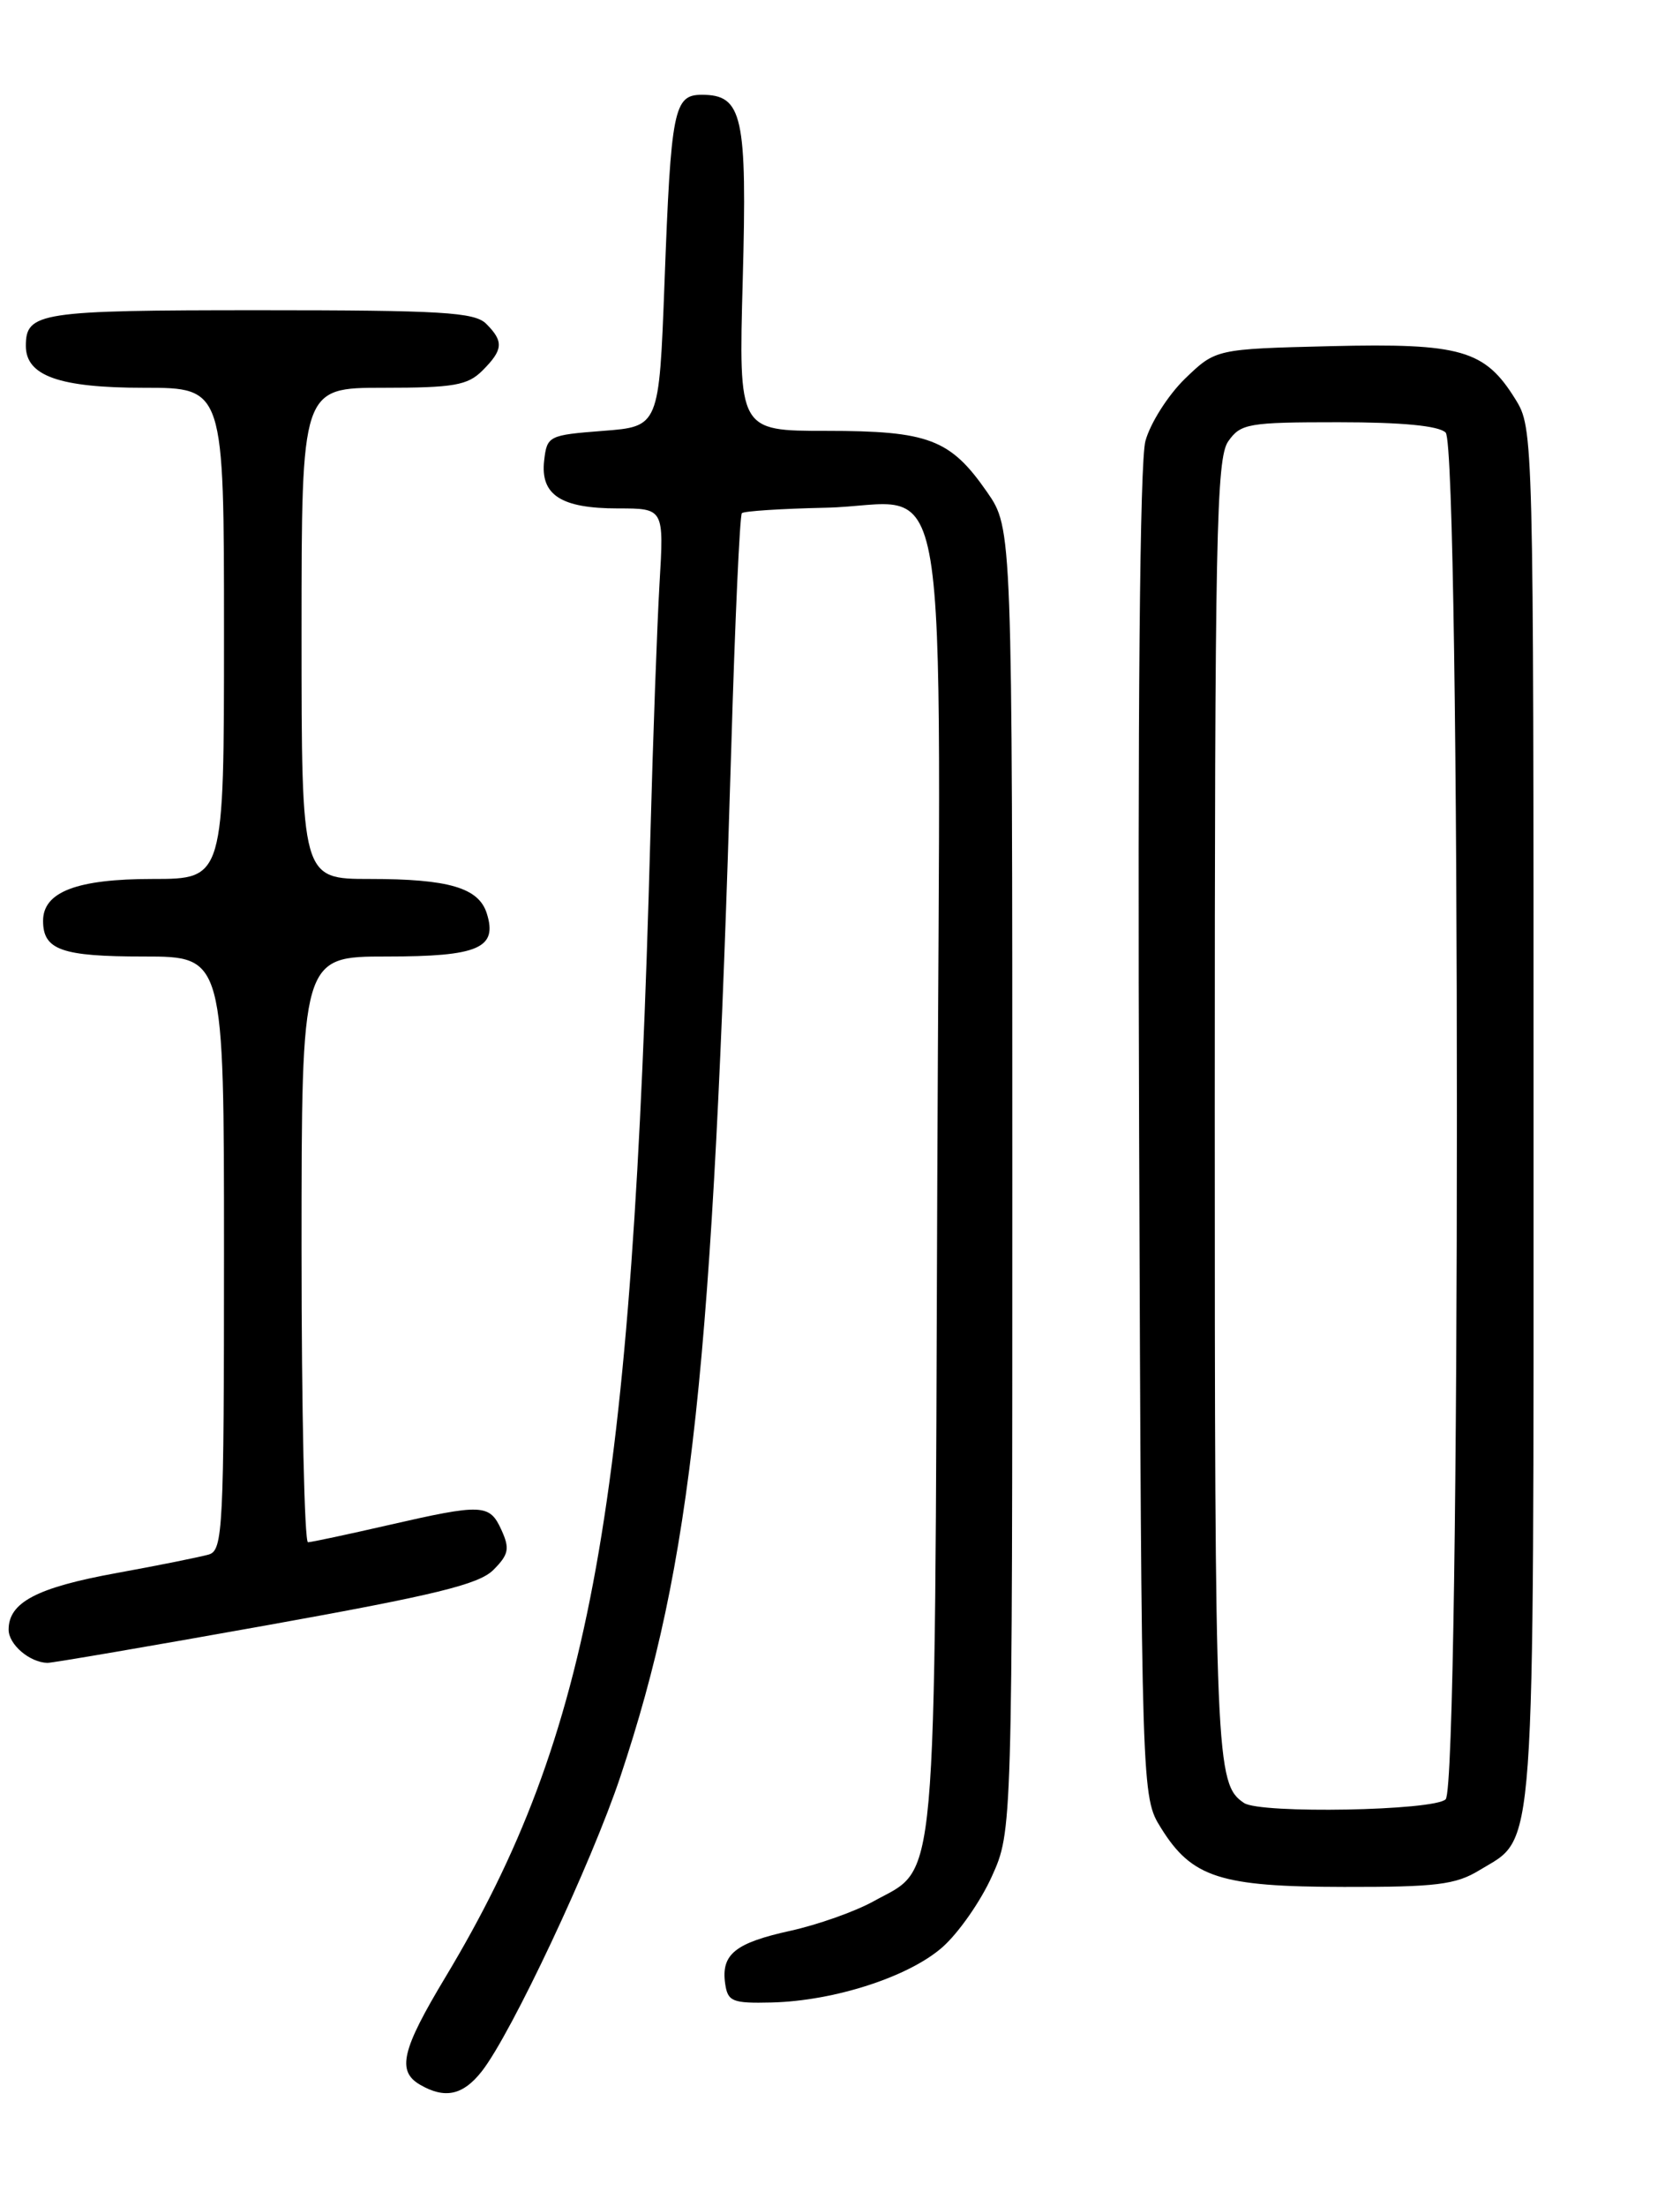 <?xml version="1.0" encoding="UTF-8" standalone="no"?>
<!DOCTYPE svg PUBLIC "-//W3C//DTD SVG 1.1//EN" "http://www.w3.org/Graphics/SVG/1.1/DTD/svg11.dtd" >
<svg xmlns="http://www.w3.org/2000/svg" xmlns:xlink="http://www.w3.org/1999/xlink" version="1.1" viewBox="0 0 195 256">
 <g >
 <path fill="currentColor"
d=" M 55.92 240.37 C 59.33 236.04 68.68 216.16 72.01 206.16 C 80.32 181.24 82.73 158.87 84.88 86.75 C 85.31 72.03 85.87 59.80 86.11 59.55 C 86.36 59.31 90.72 59.03 95.80 58.92 C 110.67 58.62 109.13 49.35 108.79 137.44 C 108.47 221.31 108.90 216.47 101.35 220.66 C 99.23 221.83 94.91 223.36 91.74 224.06 C 85.32 225.47 83.69 226.79 84.17 230.19 C 84.47 232.27 84.99 232.49 89.56 232.38 C 96.83 232.20 105.46 229.41 109.37 225.98 C 111.23 224.35 113.82 220.65 115.12 217.76 C 117.50 212.50 117.50 212.50 117.50 136.92 C 117.50 61.33 117.50 61.33 114.57 57.10 C 110.31 50.96 107.80 50.00 95.91 50.00 C 85.73 50.00 85.73 50.00 86.21 32.50 C 86.73 13.42 86.20 11.00 81.46 11.00 C 78.21 11.00 77.88 12.66 77.13 32.82 C 76.50 49.50 76.50 49.50 70.00 50.00 C 63.68 50.49 63.49 50.58 63.16 53.45 C 62.71 57.44 65.11 59.00 71.73 59.00 C 77.07 59.00 77.07 59.00 76.55 67.75 C 76.27 72.56 75.79 85.72 75.49 97.00 C 73.39 175.01 68.70 201.16 51.69 229.46 C 46.62 237.89 46.04 240.34 48.75 241.92 C 51.64 243.60 53.74 243.15 55.92 240.37 Z  M 171.70 217.04 C 178.31 213.01 178.00 217.36 178.00 129.42 C 178.00 50.26 177.99 49.71 175.90 46.34 C 172.35 40.60 169.59 39.81 154.46 40.17 C 141.11 40.50 141.11 40.50 137.53 43.96 C 135.57 45.87 133.51 49.12 132.95 51.18 C 132.30 53.60 132.04 82.24 132.22 131.72 C 132.50 208.50 132.50 208.50 134.76 212.13 C 138.34 217.89 141.63 218.95 156.00 218.97 C 166.66 218.99 168.97 218.71 171.70 217.04 Z  M 30.84 188.63 C 50.51 185.10 55.58 183.87 57.27 182.18 C 59.05 180.39 59.19 179.71 58.20 177.54 C 56.82 174.51 56.00 174.48 45.00 177.00 C 40.33 178.07 36.16 178.96 35.75 178.97 C 35.34 178.99 35.00 163.70 35.00 145.00 C 35.00 111.00 35.00 111.00 44.88 111.00 C 55.54 111.00 57.78 110.03 56.50 105.99 C 55.56 103.02 52.08 102.00 42.93 102.00 C 35.00 102.00 35.00 102.00 35.00 73.50 C 35.00 45.00 35.00 45.00 44.50 45.00 C 52.67 45.00 54.28 44.72 56.00 43.00 C 58.41 40.59 58.49 39.63 56.43 37.57 C 55.08 36.23 51.28 36.00 30.13 36.00 C 4.56 36.00 3.00 36.24 3.00 40.14 C 3.00 43.62 6.89 45.00 16.72 45.00 C 26.00 45.00 26.00 45.00 26.00 73.50 C 26.00 102.00 26.00 102.00 17.72 102.00 C 8.92 102.00 5.00 103.50 5.00 106.86 C 5.00 110.24 7.15 111.00 16.70 111.00 C 26.00 111.00 26.00 111.00 26.00 145.43 C 26.00 177.36 25.87 179.90 24.25 180.39 C 23.29 180.67 18.45 181.65 13.50 182.55 C 4.28 184.23 1.00 185.95 1.00 189.11 C 1.00 190.83 3.42 192.91 5.50 192.97 C 6.05 192.98 17.45 191.03 30.84 188.63 Z  M 144.40 209.23 C 141.11 207.04 141.00 204.39 141.00 128.79 C 141.00 62.22 141.18 53.19 142.56 51.22 C 144.01 49.15 144.87 49.00 155.36 49.00 C 162.77 49.00 167.01 49.41 167.80 50.20 C 169.54 51.94 169.54 207.06 167.80 208.80 C 166.47 210.13 146.30 210.50 144.40 209.23 Z "/>
</g>
</svg>